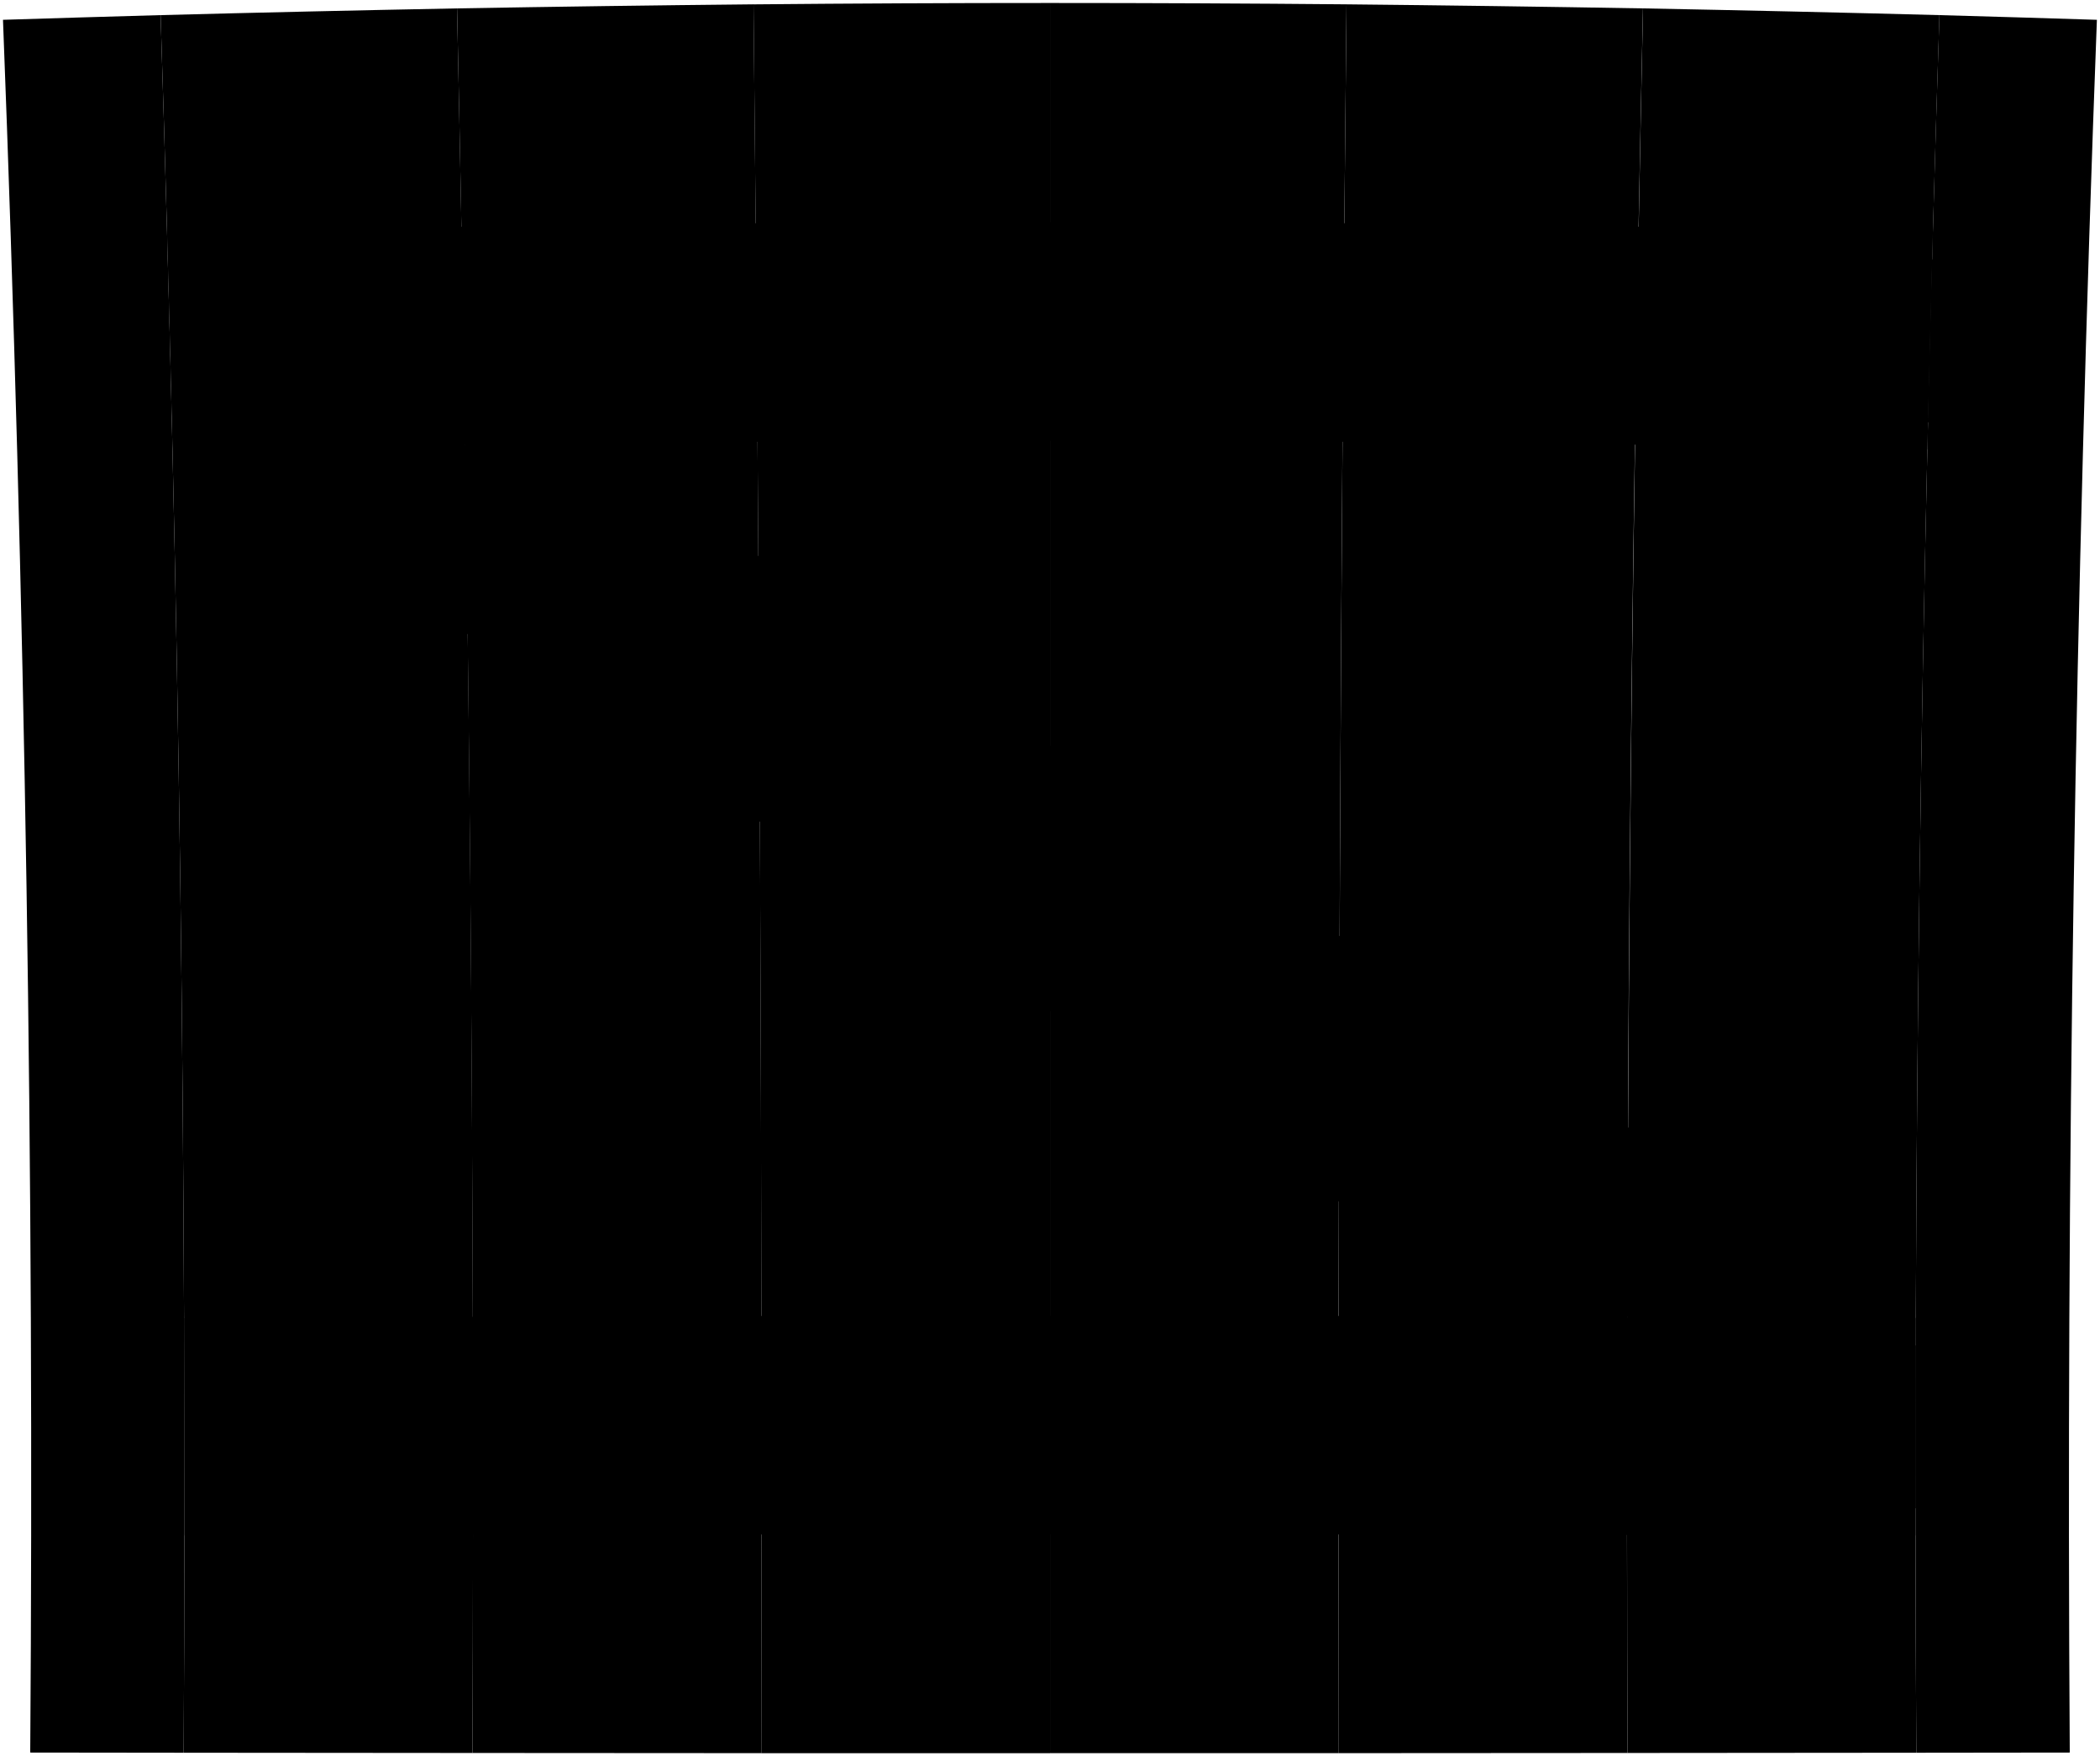 <svg viewBox="0 0 702.97 587.74">
    <g class="post">
        <path d="M10.12,586.53l51.37.06Q63.1,295.77,53.76,5.06,27.39,5.8,1,6.63,12.19,296.45,10.12,586.53Z"/>
        <path d="M641.48,586.59l51.37-.06q-1.89-290,9.08-579.9-26.35-.84-52.72-1.57Q639.74,295.73,641.48,586.59Z"/>
    </g>
    <g class="plankLight">
        <path d="M158.16,586.67l-96.67-.08Q63.1,295.77,53.76,5.06,103.37,3.76,153,2.81,159.32,294.7,158.16,586.67Z"/>
        <path d="M448.14,586.73H351.49V1q49.62,0,99.25.45Q447.58,294.08,448.14,586.73Z"/>
    </g>
    <g class="plankDark">
        <path d="M351.49,586.74H254.83q.53-292.65-2.6-585.28Q301.87,1,351.49,1Z"/>
        <path d="M544.81,586.67q-48.33,0-96.67.06-.52-292.65,2.6-585.28,49.62.5,99.24,1.36Q543.65,294.7,544.81,586.67Z"/>
    </g>
    <g class="plankMedium">
        <path d="M254.83,586.73q-48.33,0-96.67-.06Q159.23,294.73,153,2.81q49.62-.87,99.24-1.36Q255.4,294.08,254.83,586.73Z"/>
        <path d="M641.48,586.59l-96.67.08Q543.75,294.73,550,2.81q49.62.94,99.23,2.25Q639.74,295.73,641.48,586.59Z"/>
    </g>
    <g class="beam">
        <path d="M647,77.74q-1,36.33-1.88,72.67-293.58-5.74-587.19,0Q57,114.08,56,77.74,351.47,70.94,647,77.74Z"/>
        <path d="M641.24,441.18q-.09,36.35-.06,72.7-289.69-.76-579.39,0,0-36.35-.06-72.7Q351.49,439.42,641.24,441.18Z"/>
        <path d="M194.66,148.29C345,243.67,492.84,342.84,641.24,441.18q-67.5-.4-135-.62C357.81,342.27,209.34,244,57.89,150.41Q126.28,149.08,194.66,148.29Z"/>
    </g>
    <g class="hinge">
        <path d="M671.31,141.9c-10.41-.24-15.61-.35-26-.57q.68-27.24,1.41-54.48c10.46.24,15.69.37,26.14.64Q672,114.69,671.31,141.9Z"/>
        <path d="M666.83,504.87l-25.66-.08q0-27.26,0-54.52c10.27.05,15.4.08,25.66.15Q666.81,477.65,666.83,504.87Z"/>
        <path d="M645.55,130.61q-41.24-6.23-82.51-12.28c.09-4.65.13-7,.22-11.62q41.57-4.68,83.15-9.13Q646,114.1,645.55,130.61Z"/>
        <path d="M641.16,494.06l-81.48-11c0-4.65,0-7,0-11.64q40.74-5.25,81.5-10.41Q641.15,477.53,641.16,494.06Z"/>
    </g>
</svg>

